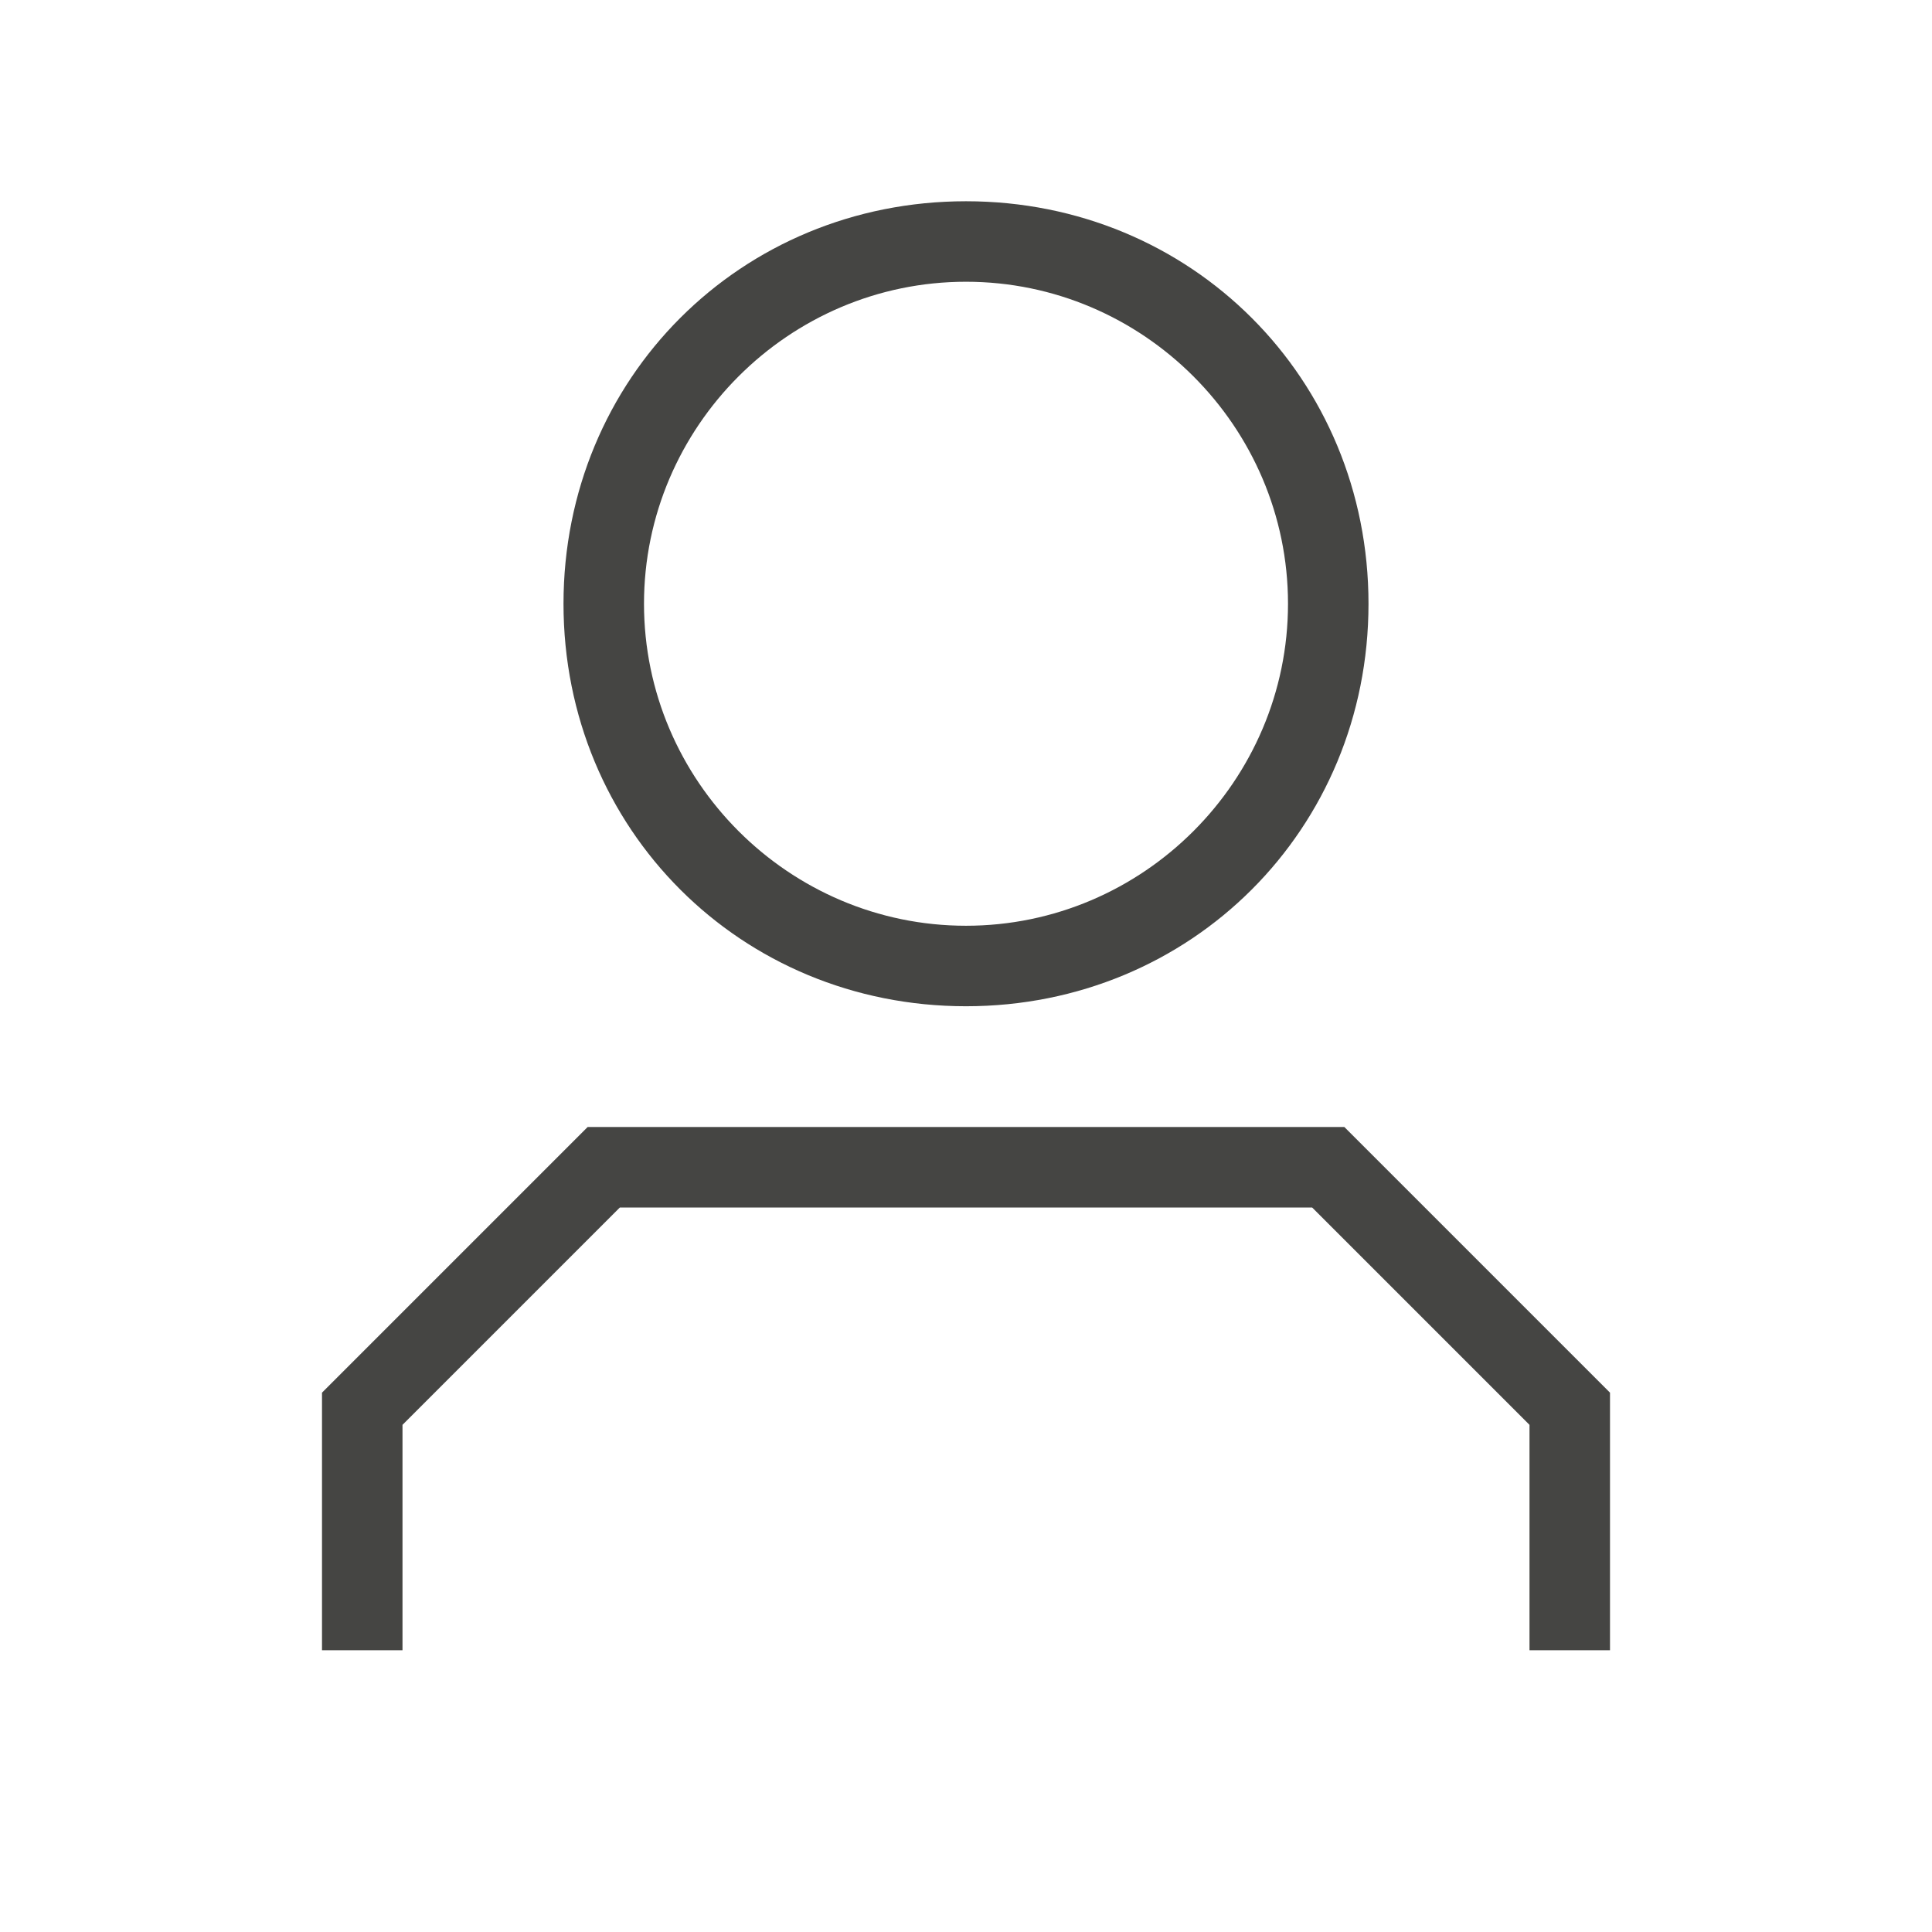 <svg width="24" height="24" fill="none" xmlns="http://www.w3.org/2000/svg"><path d="M12 2.5c-2.8 0-5 2.2-5 5s2.2 5 5 5 5-2.2 5-5-2.2-5-5-5zm0 9c-2.2 0-4-1.8-4-4s1.8-4 4-4 4 1.8 4 4-1.8 4-4 4zm8 5.8L16.7 14H7.3L4 17.3v3.2h1v-2.8L7.7 15h8.6l2.7 2.7v2.8h1v-3.2z" fill="#454543"/></svg>